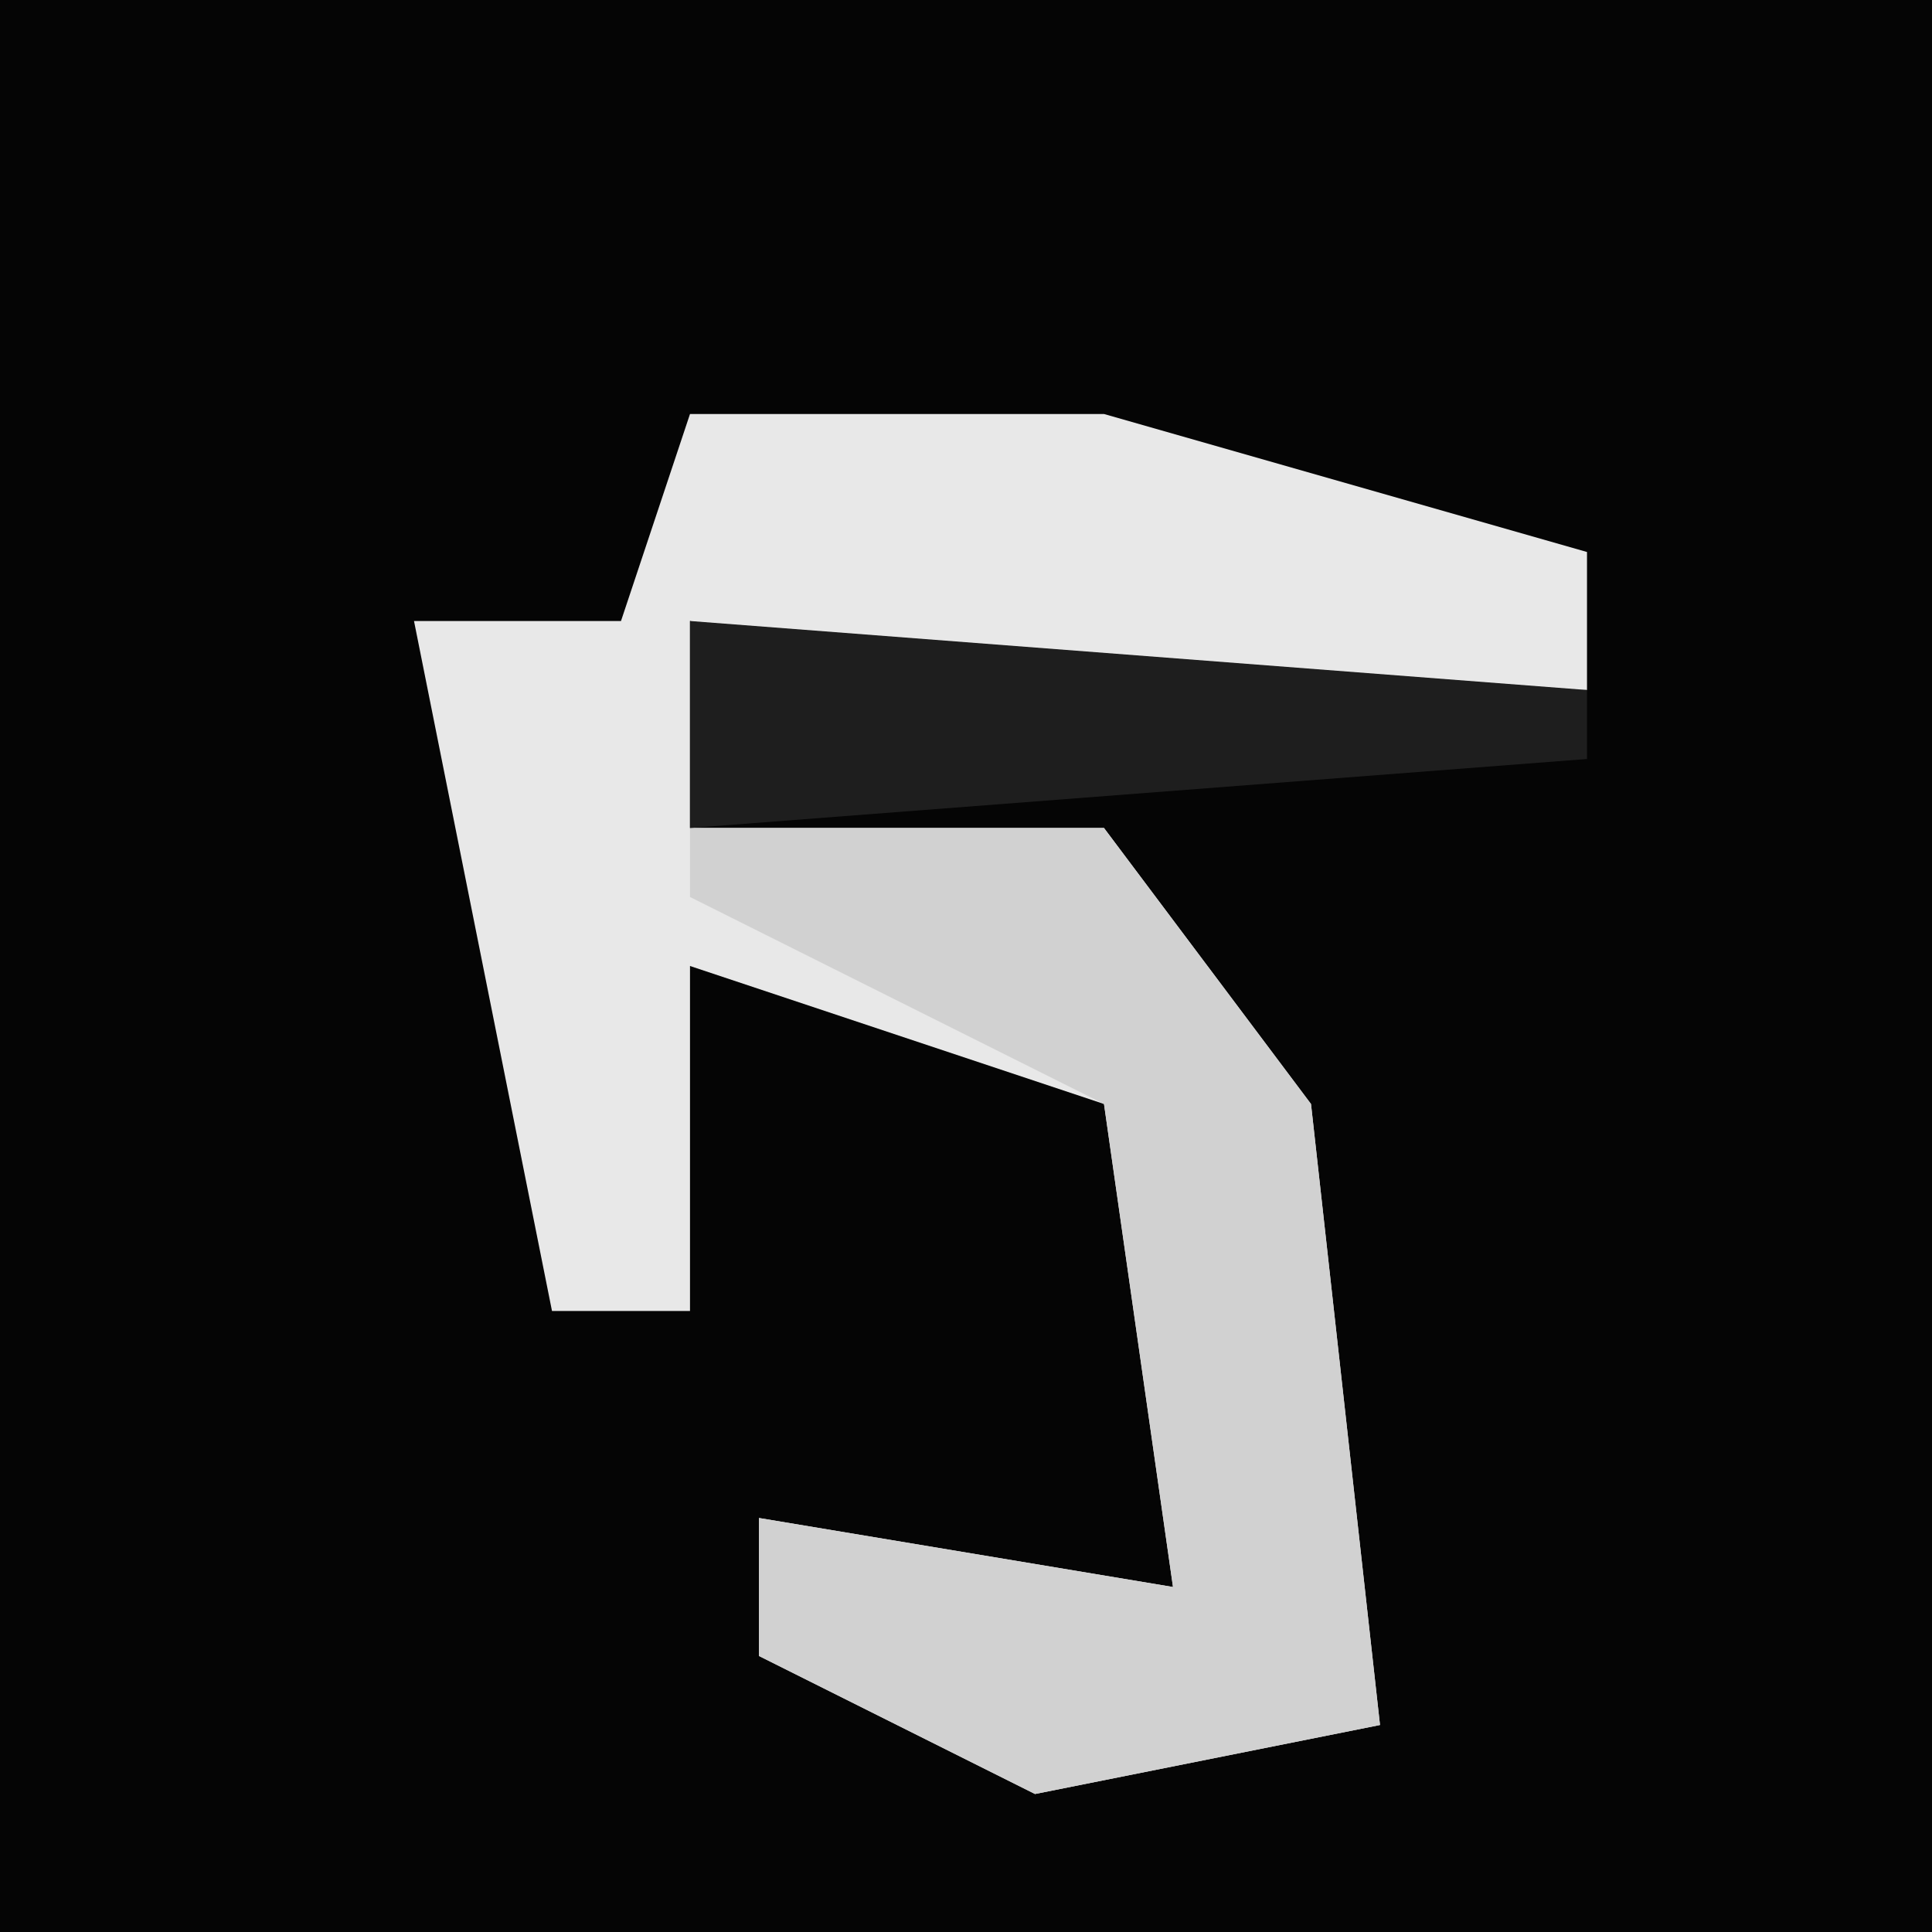 <?xml version="1.0" encoding="UTF-8"?>
<svg version="1.1" xmlns="http://www.w3.org/2000/svg" width="28" height="28">
<path d="M0,0 L28,0 L28,28 L0,28 Z " fill="#050505" transform="translate(0,0)"/>
<path d="M0,0 L6,0 L13,2 L13,4 L4,4 L0,3 L0,6 L6,6 L9,10 L10,19 L5,20 L1,18 L1,16 L7,17 L6,10 L0,8 L0,13 L-2,13 L-4,3 L-1,3 Z " fill="#E8E8E8" transform="translate(10,6)"/>
<path d="M0,0 L6,0 L9,4 L10,13 L5,14 L1,12 L1,10 L7,11 L6,4 L0,1 Z " fill="#D1D1D1" transform="translate(10,12)"/>
<path d="M0,0 L13,1 L13,2 L0,3 Z " fill="#1E1E1E" transform="translate(10,9)"/>
</svg>
